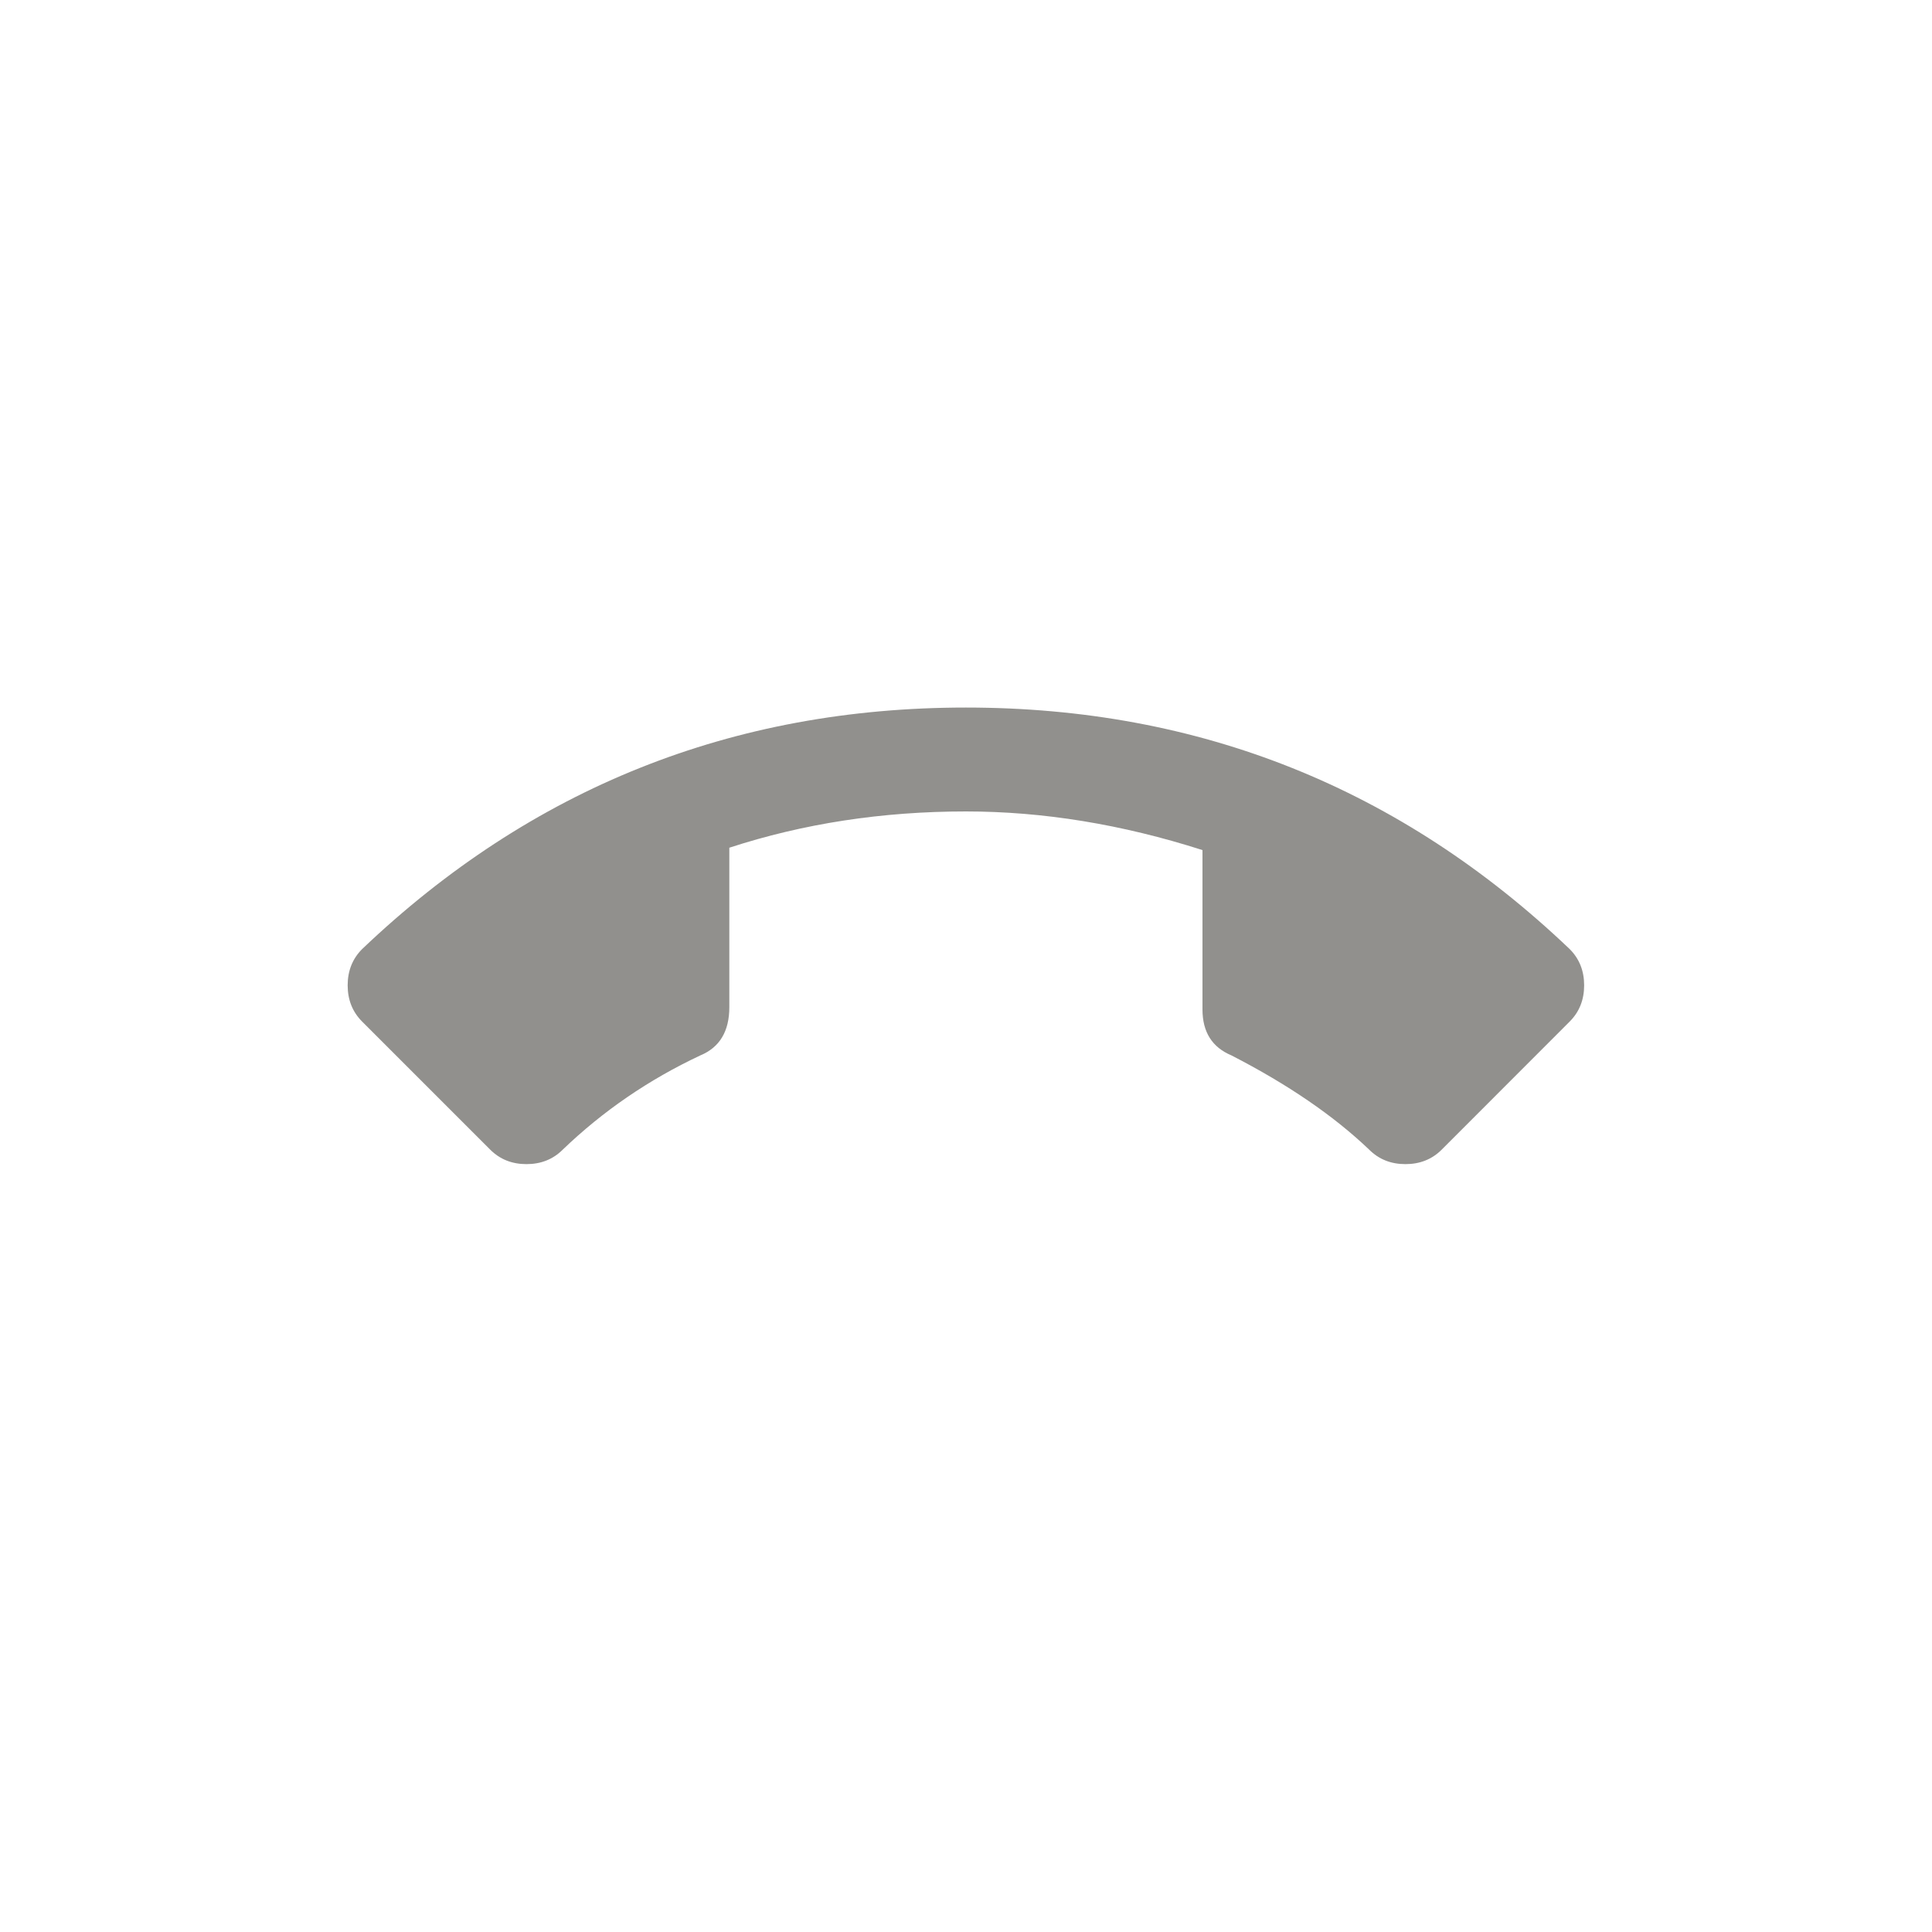 <!-- Generated by IcoMoon.io -->
<svg version="1.1" xmlns="http://www.w3.org/2000/svg" width="40" height="40" viewBox="0 0 40 40">
<title>mt-call_end</title>
<path fill="#91908d" d="M20 16.8q-2.6 0-4.9 0.751v3.3q0 0.751-0.6 1-1.6 0.751-2.849 1.951-0.3 0.3-0.751 0.3t-0.751-0.3l-2.651-2.651q-0.3-0.3-0.3-0.751t0.3-0.751q5.249-5 12.5-5t12.5 5q0.3 0.3 0.3 0.751t-0.3 0.751l-2.649 2.651q-0.3 0.3-0.751 0.3t-0.751-0.3q-1.1-1.051-2.851-1.951-0.6-0.251-0.6-0.951v-3.3q-2.5-0.8-4.9-0.8z"></path>
</svg>
